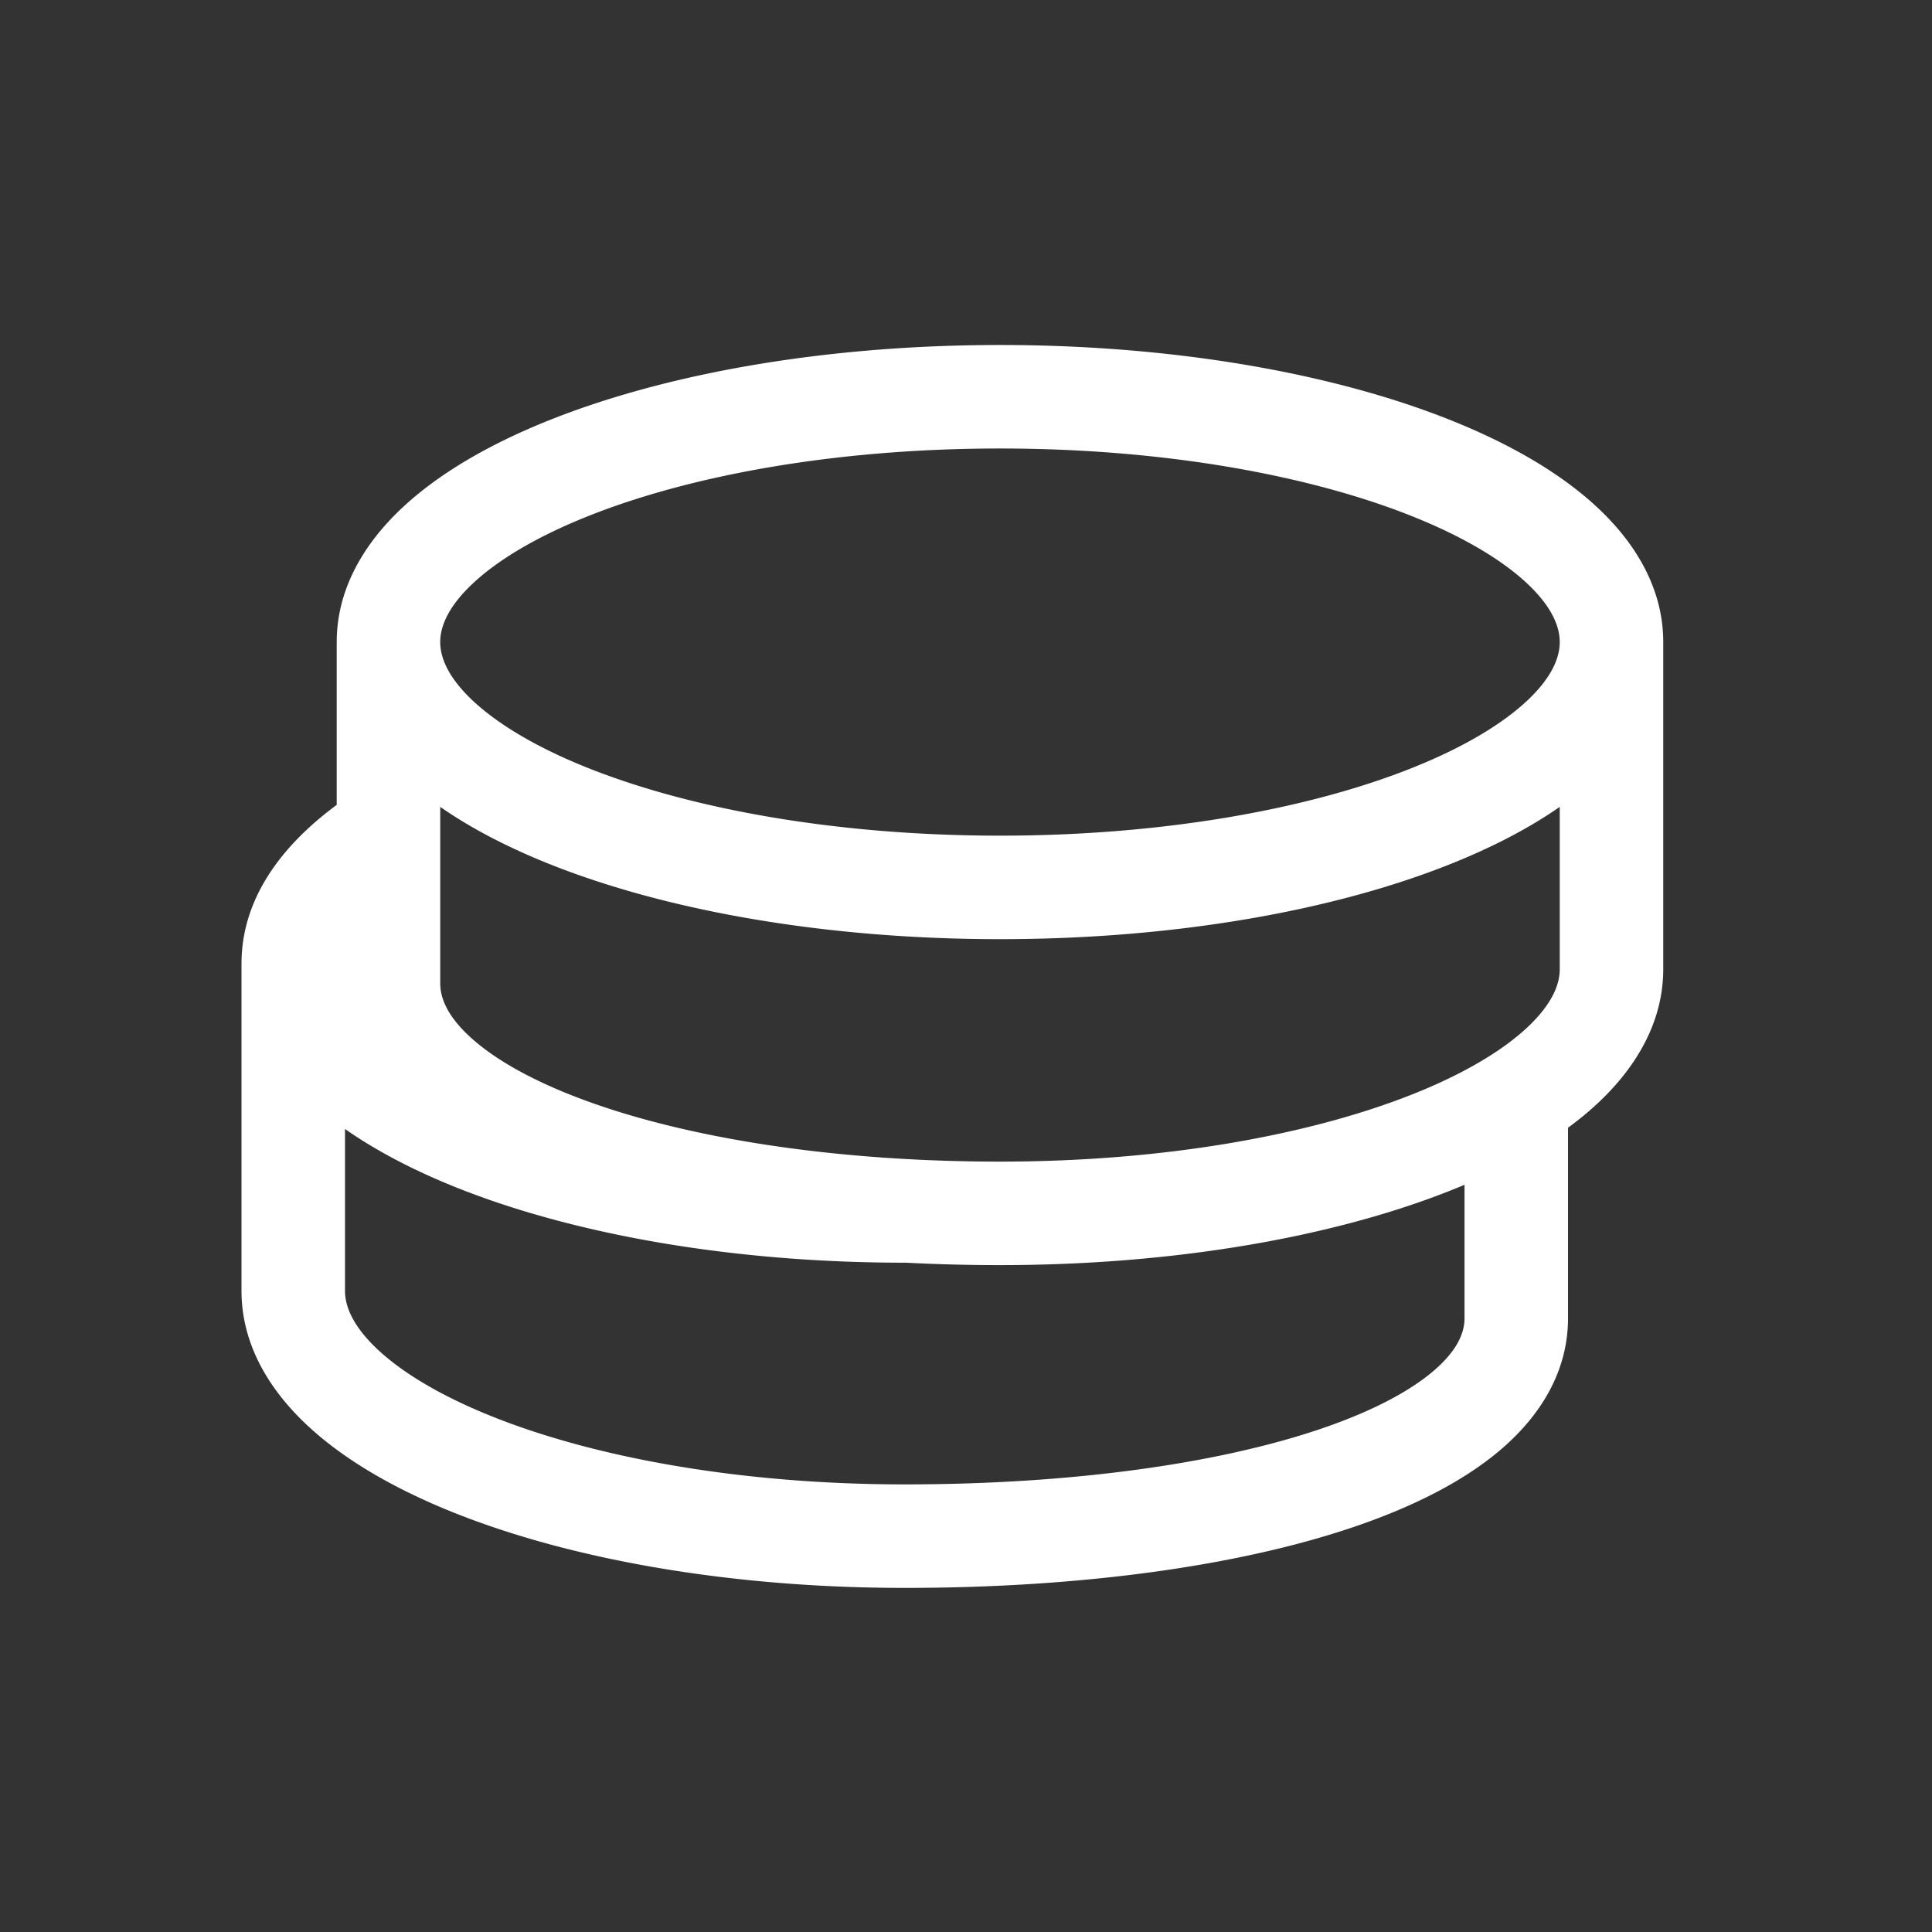 <svg width="56" height="56" viewBox="0 0 56 56" fill="none" xmlns="http://www.w3.org/2000/svg">
    <rect x="0" y="0" width="56" height="56" fill="#333333" stroke="none"/>
    <path fill-rule="evenodd" clip-rule="evenodd"
          d="M44.285 16.931c.71.674.925 1.242.925 1.68 0 .438-.215 1.006-.925 1.68-.714.676-1.826 1.355-3.325 1.956-2.99 1.2-7.223 1.975-11.975 1.975S20 23.446 17.01 22.247c-1.499-.601-2.611-1.28-3.325-1.956-.702-.667-.92-1.23-.925-1.666v-.016c0-.438.216-1.005.925-1.678.714-.676 1.826-1.355 3.325-1.956C20 13.775 24.233 13 28.985 13s8.985.775 11.975 1.975c1.499.601 2.611 1.28 3.325 1.956zM9.76 18.637v-.026c0-1.526.777-2.828 1.86-3.856 1.081-1.025 2.564-1.879 4.273-2.564C19.32 10.816 23.948 10 28.985 10c5.037 0 9.666.816 13.092 2.19 1.709.686 3.192 1.54 4.272 2.565 1.084 1.027 1.86 2.33 1.861 3.854v9.482c0 1.526-.778 2.827-1.863 3.853-.274.26-.574.507-.897.744v5.517c0 1.546-.796 2.813-1.911 3.779-1.099.951-2.596 1.697-4.298 2.275-3.415 1.16-8.023 1.767-13.016 1.767-5.037 0-9.666-.816-13.092-2.19-1.709-.686-3.192-1.54-4.272-2.565C7.777 40.243 7 38.941 7 37.415v-9.482c0-1.899 1.177-3.435 2.76-4.603v-4.693zm3 4.75V28.5c0 .427.205.96.898 1.585.703.635 1.808 1.263 3.31 1.814 2.995 1.1 7.24 1.771 12.017 1.771 4.754 0 8.988-.768 11.978-1.96 1.5-.598 2.611-1.273 3.324-1.946.709-.67.923-1.236.923-1.673v-4.703c-.901.627-1.964 1.174-3.133 1.643-3.425 1.375-8.055 2.191-13.092 2.191-5.037 0-9.666-.816-13.092-2.19-1.169-.47-2.232-1.017-3.133-1.644zm13.465 13.21v.003c-5.04 0-9.671-.831-13.097-2.22-1.167-.474-2.229-1.026-3.128-1.656v4.691c0 .438.215 1.006.925 1.68.714.676 1.826 1.355 3.325 1.956 2.99 1.2 7.223 1.975 11.975 1.975 4.796 0 9.05-.59 12.051-1.608 1.506-.511 2.604-1.1 3.3-1.702.678-.589.874-1.093.874-1.51v-3.864c-.124.053-.25.104-.376.154-3.425 1.366-8.054 2.174-13.089 2.174a52.25 52.25 0 0 1-2.76-.072z"
          fill="#fff"/>
</svg>
